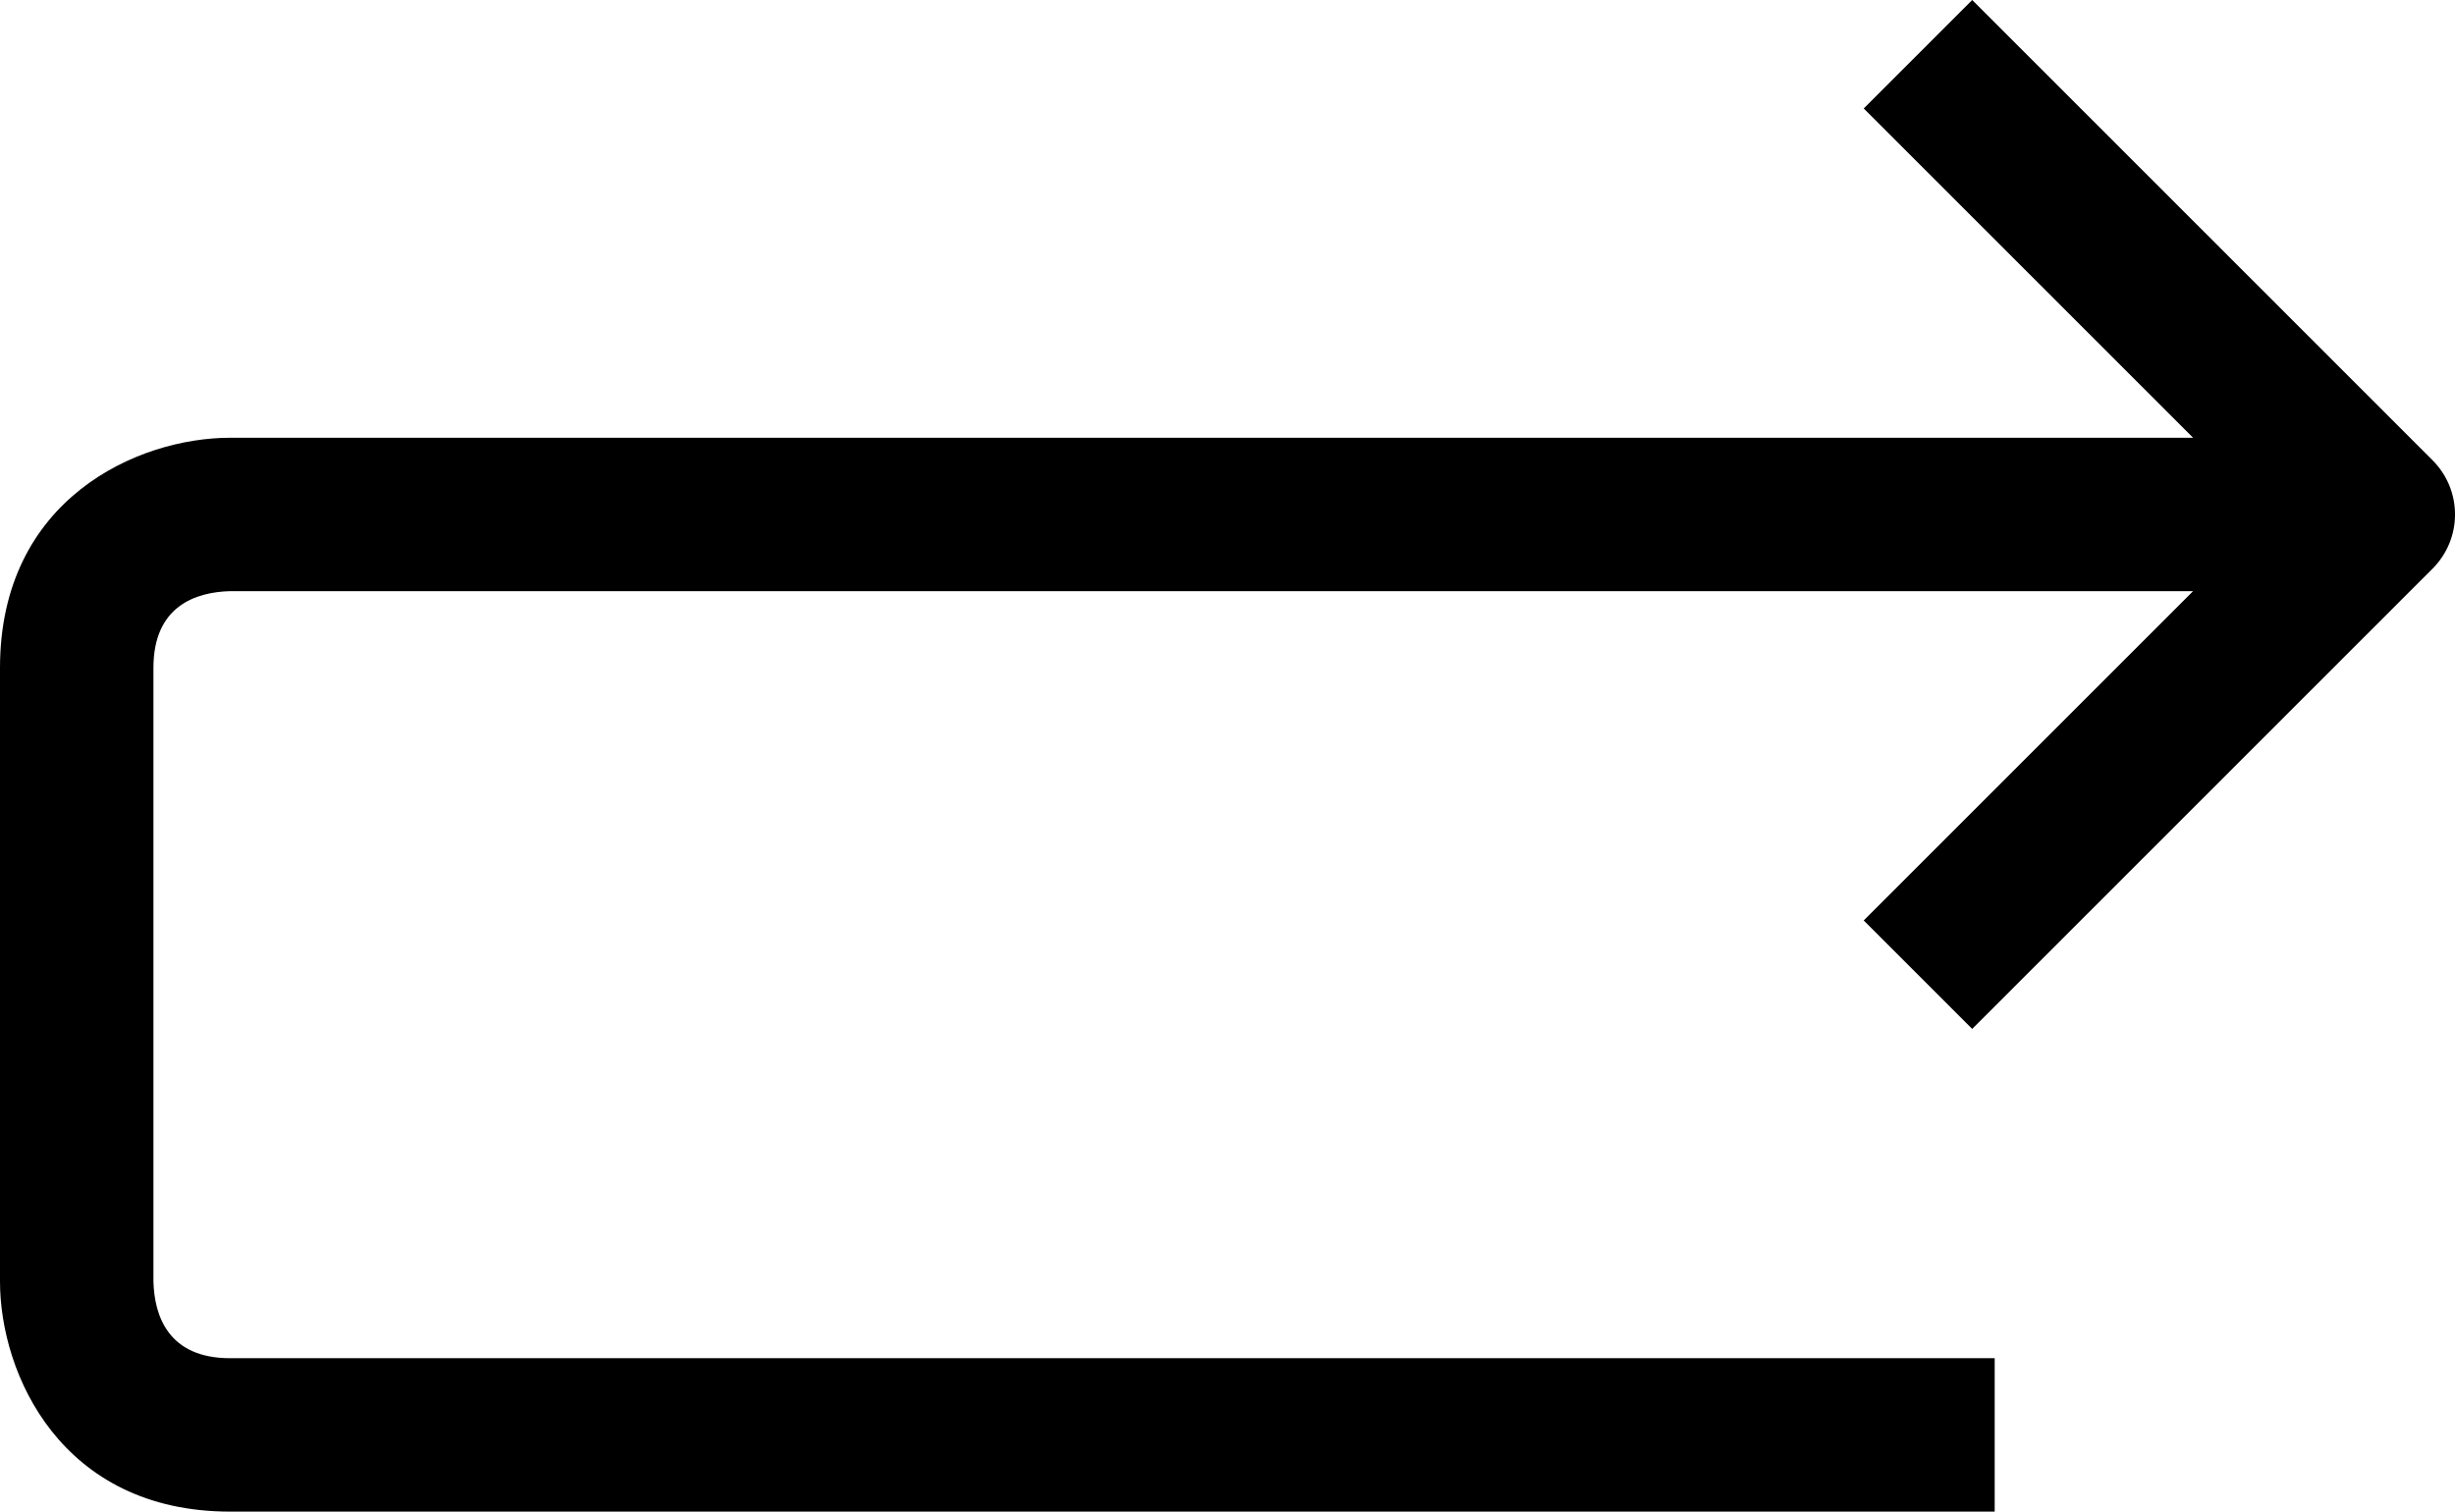 <?xml version="1.0" ?><svg id="Arrow-14" style="enable-background:new 0 0 32 19.707;" version="1.1" viewBox="0 0 32 19.707" xml:space="preserve" xmlns="http://www.w3.org/2000/svg" xmlns:xlink="http://www.w3.org/1999/xlink"><path d="M25.707,13.414l6-6c0.391-0.391,0.391-1.023,0-1.414l-6-6l-1.414,1.414l4.293,4.293H3c-1.206,0-3,0.799-3,3v8  c0,1.206,0.799,3,3,3h23v-2H3c-0.805,0-0.988-0.55-1-1v-8c0-0.806,0.55-0.988,1-1h25.586L24.293,12L25.707,13.414z"/></svg>